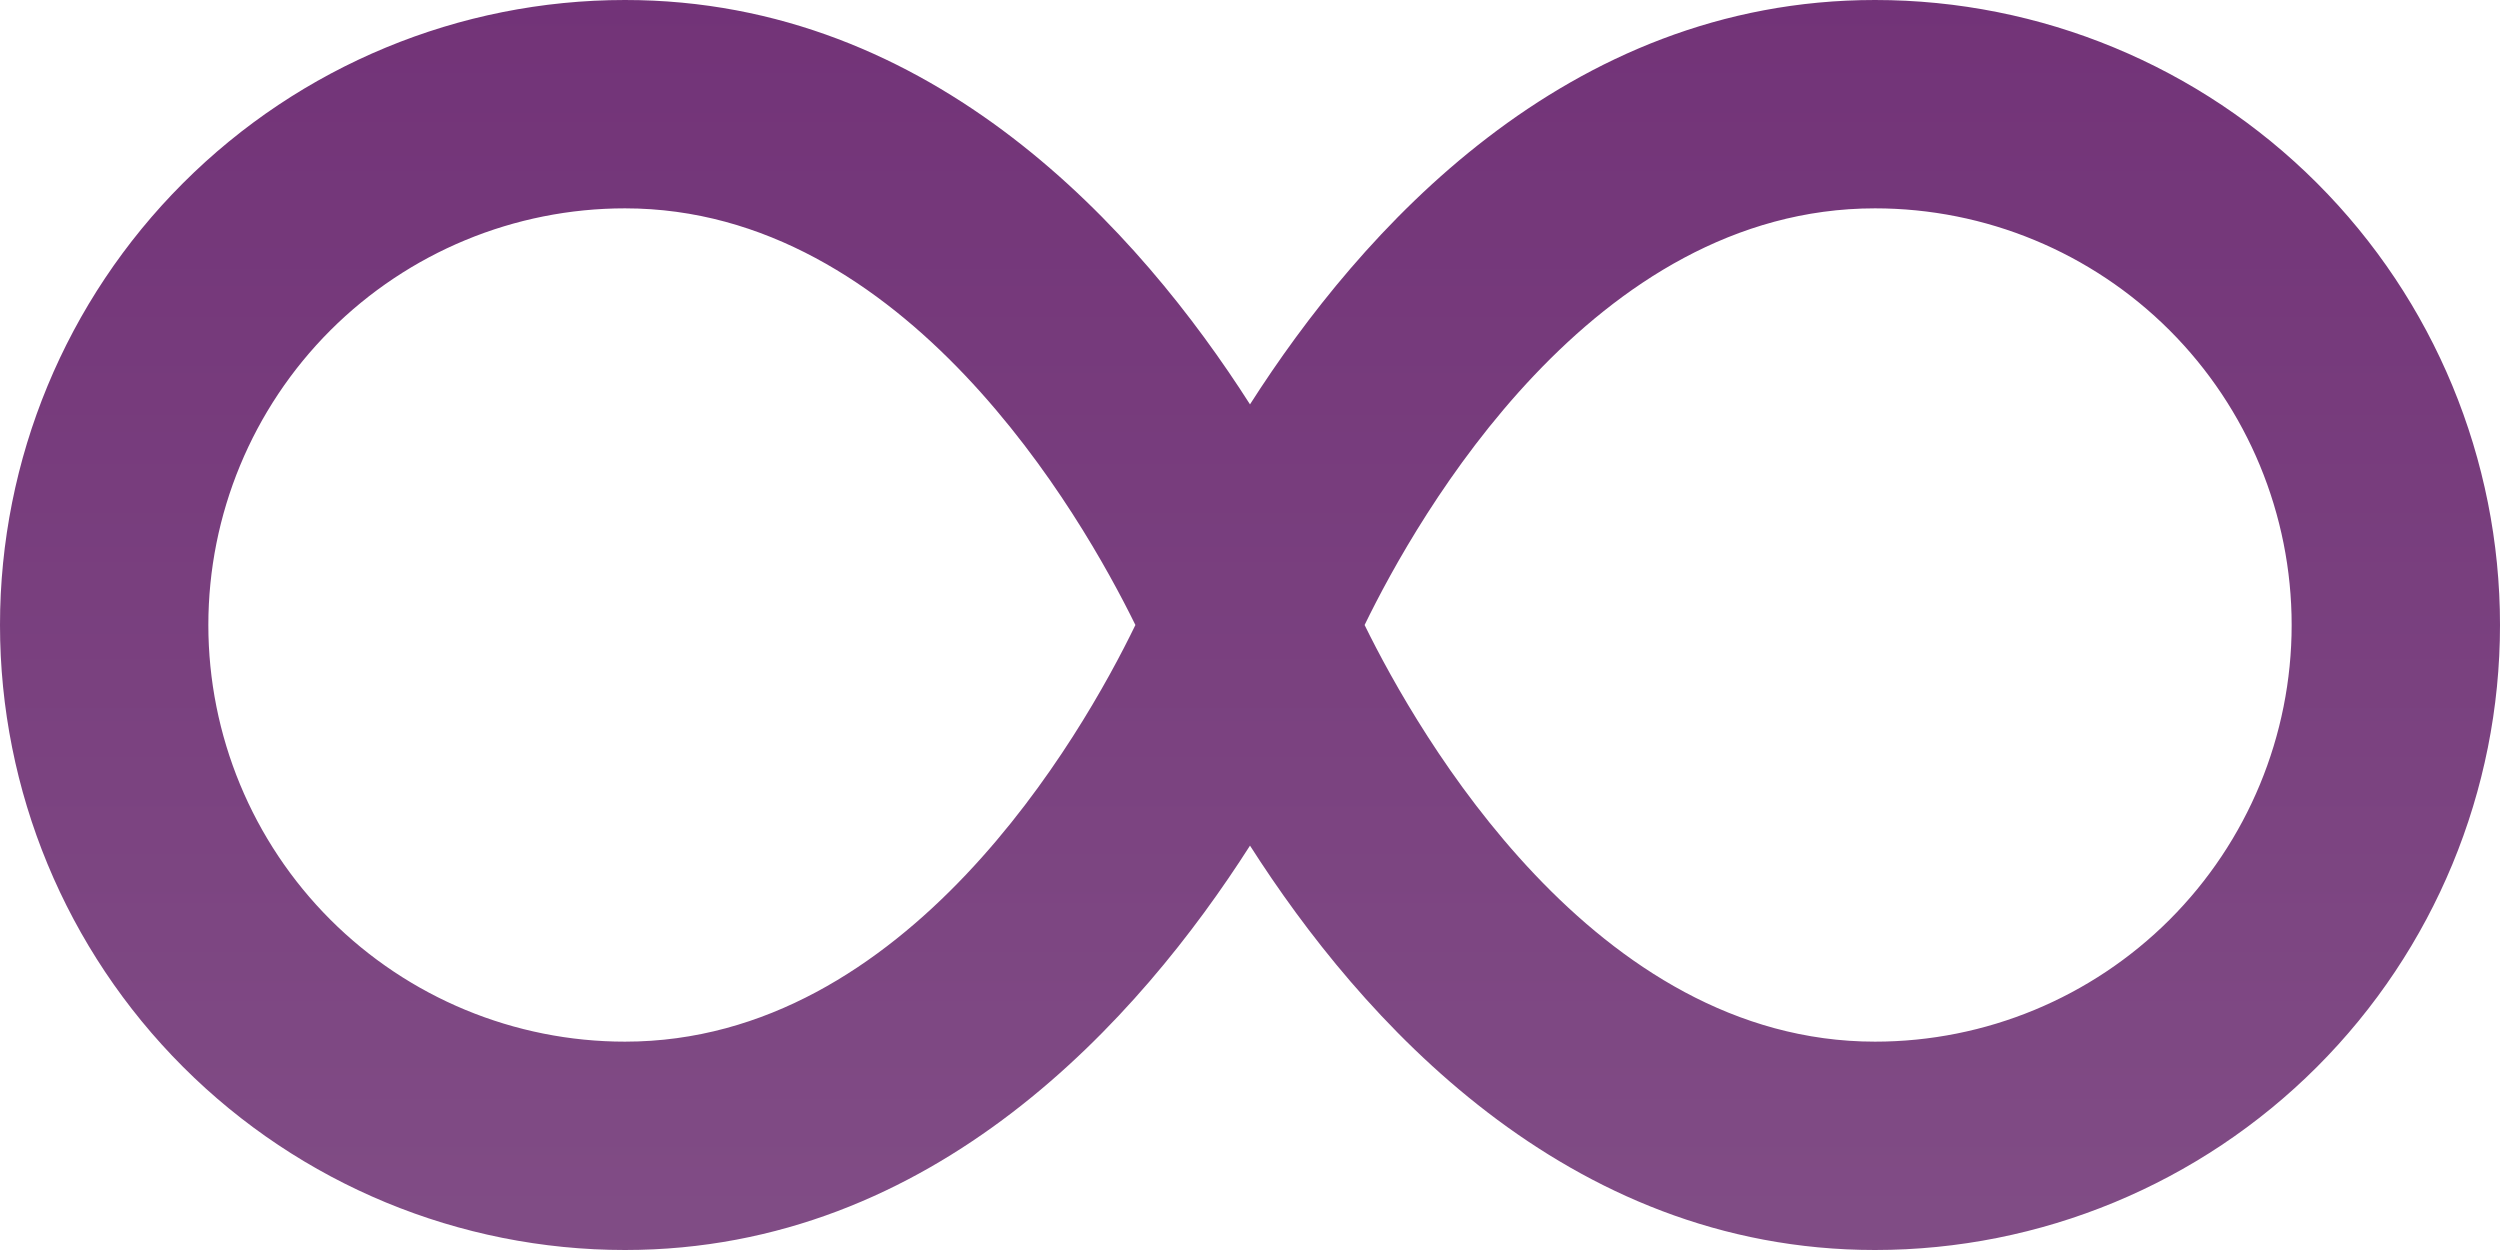 <svg width="56" height="28" viewBox="0 0 56 28" fill="none" xmlns="http://www.w3.org/2000/svg">
<path d="M42 0C35.065 0 30.466 5.196 28 9.058C25.534 5.196 20.935 0 14 0C10.287 0 6.726 1.475 4.101 4.101C1.475 6.726 0 10.287 0 14C0 17.713 1.475 21.274 4.101 23.899C6.726 26.525 10.287 28 14 28C20.935 28 25.534 22.804 28 18.942C30.466 22.804 35.065 28 42 28C45.713 28 49.274 26.525 51.9 23.899C54.525 21.274 56 17.713 56 14C56 10.287 54.525 6.726 51.9 4.101C49.274 1.475 45.713 0 42 0ZM14 23.333C11.525 23.333 9.151 22.35 7.4 20.6C5.65 18.849 4.667 16.475 4.667 14C4.667 11.525 5.65 9.151 7.4 7.4C9.151 5.65 11.525 4.667 14 4.667C20.284 4.667 24.225 11.538 25.433 14C24.234 16.473 20.319 23.333 14 23.333ZM42 23.333C35.716 23.333 31.775 16.462 30.567 14C31.768 11.531 35.684 4.667 42 4.667C44.475 4.667 46.849 5.65 48.6 7.4C50.35 9.151 51.333 11.525 51.333 14C51.333 16.475 50.35 18.849 48.6 20.6C46.849 22.35 44.475 23.333 42 23.333Z" fill="url(#paint0_linear_624_540)" fill-opacity="0.8"/>
<defs>
<linearGradient id="paint0_linear_624_540" x1="28" y1="0" x2="28" y2="28" gradientUnits="userSpaceOnUse">
<stop stop-color="#4F0056"/>
<stop offset="1" stop-color="#612067"/>
</linearGradient>
</defs>
</svg>
